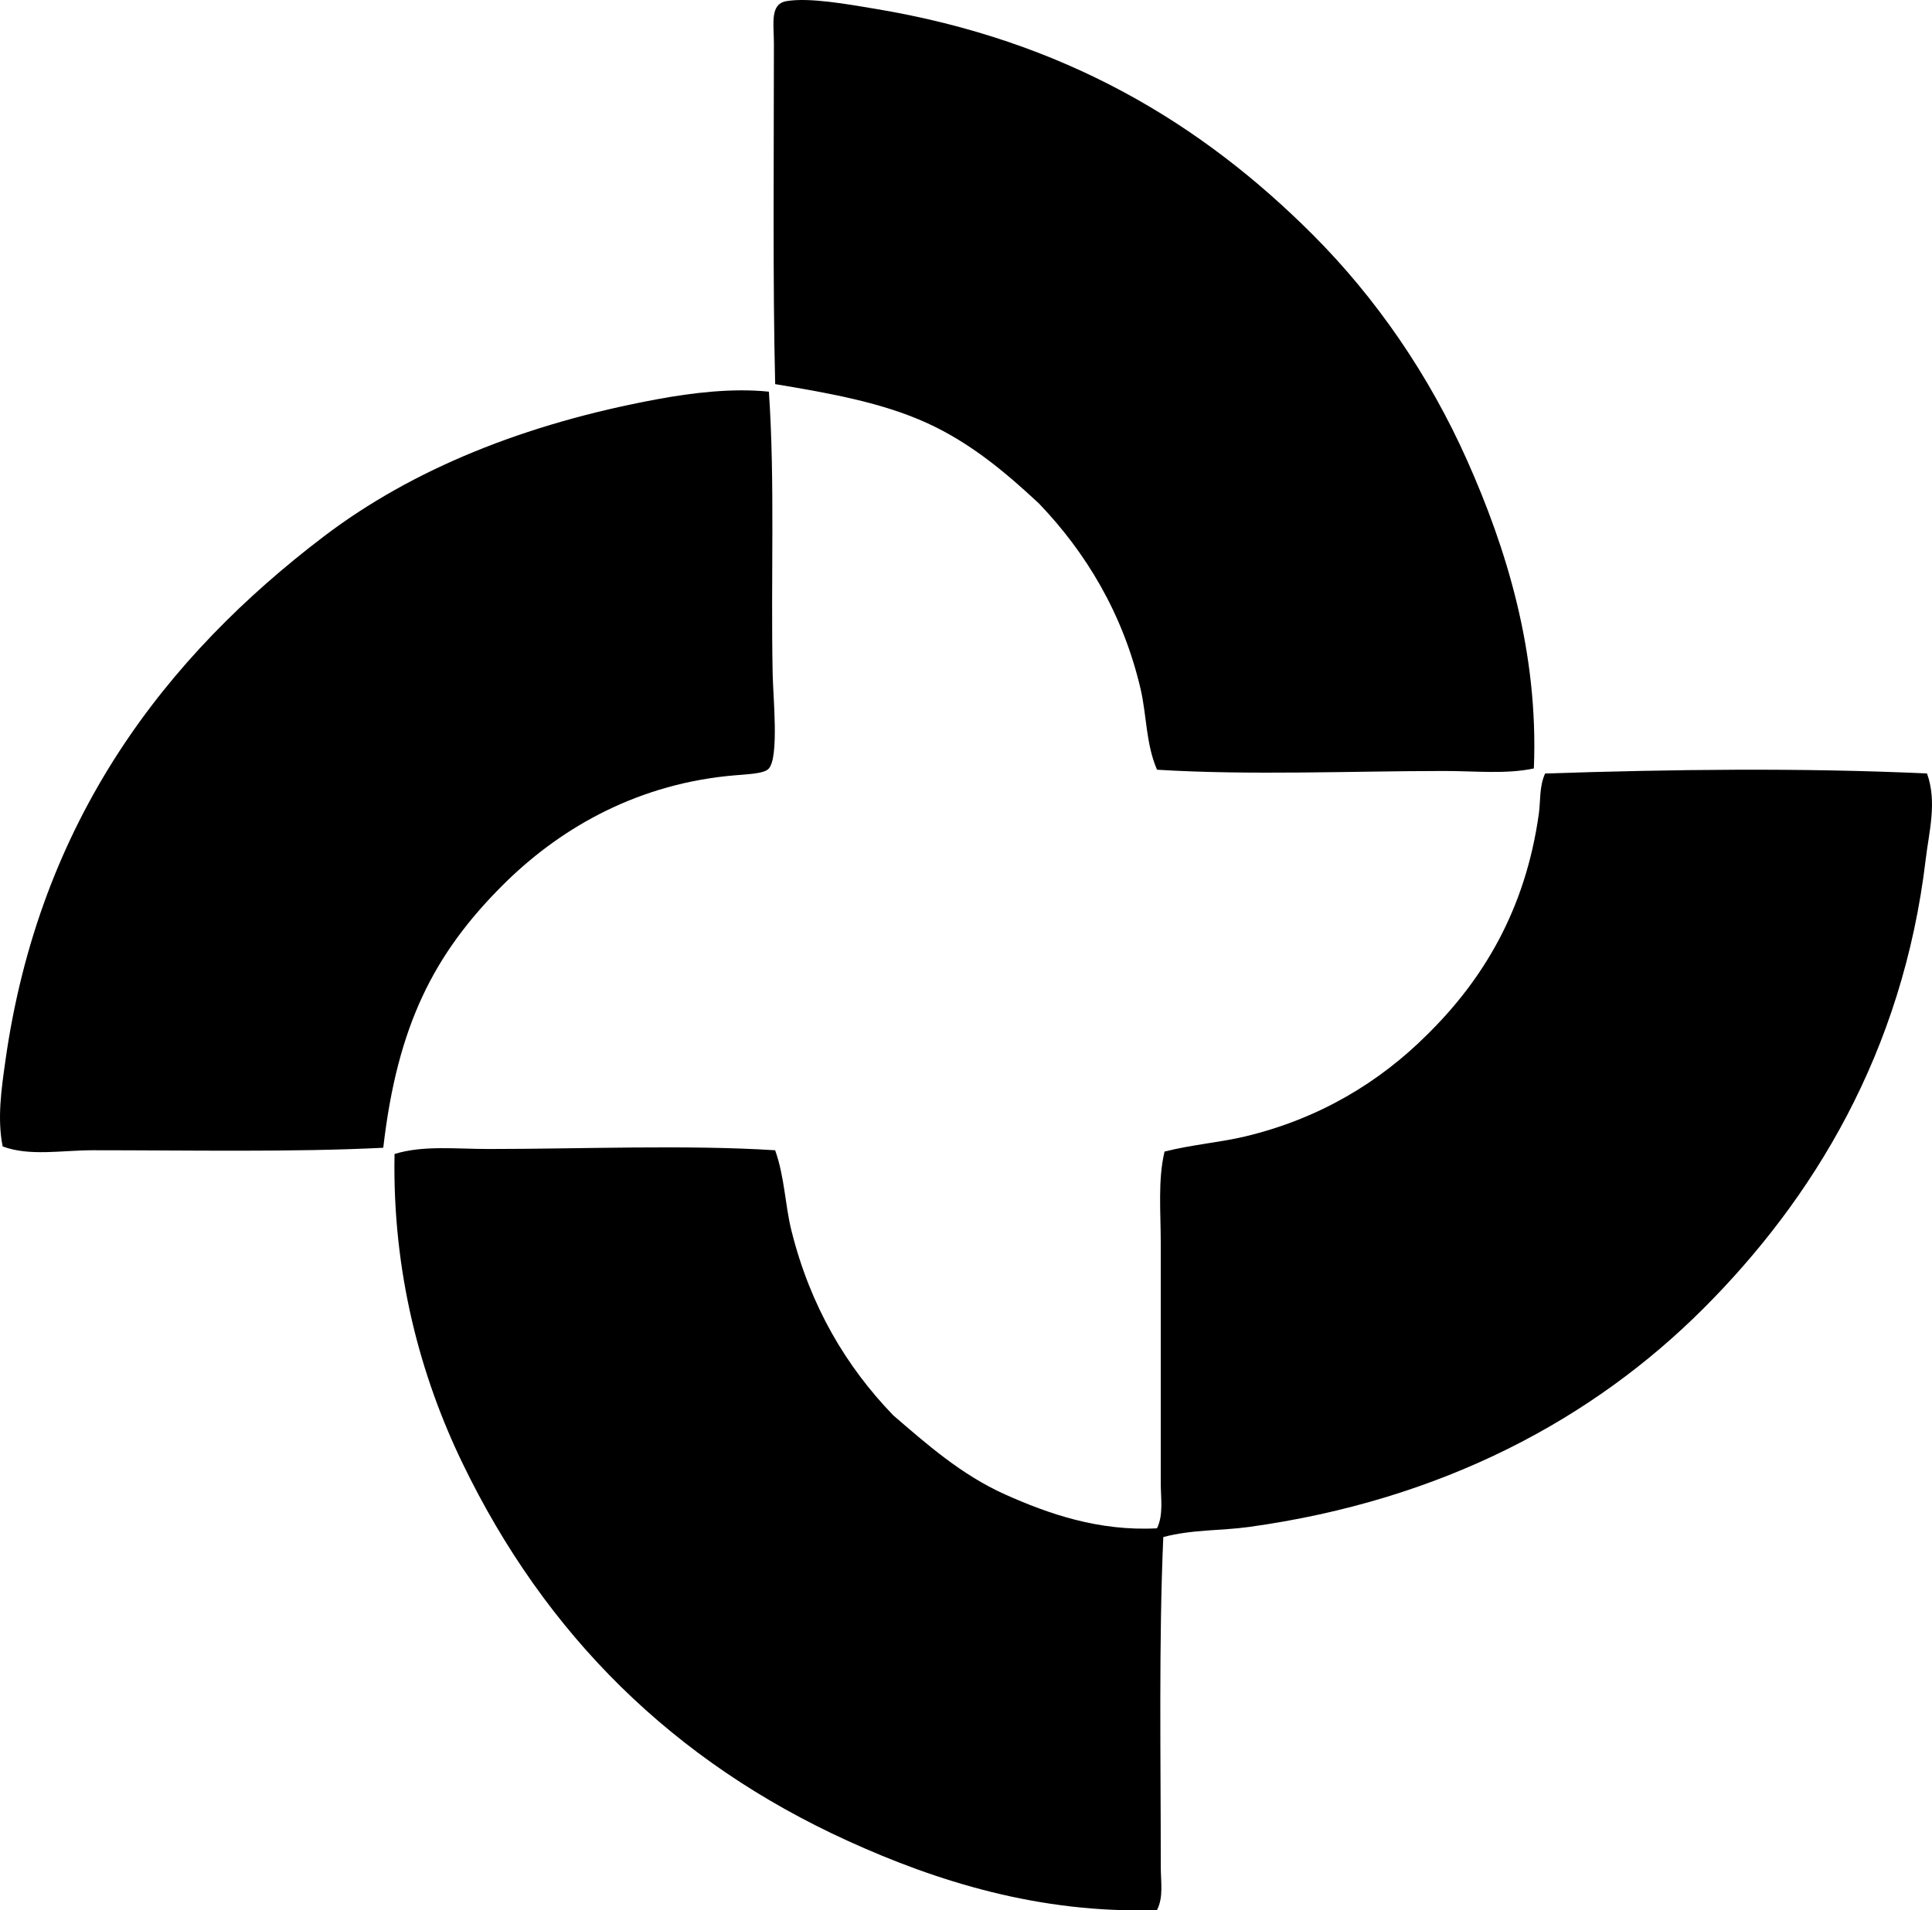<svg enable-background="new 0 0 74.646 73.824" viewBox="0 0 74.646 73.824" xmlns="http://www.w3.org/2000/svg"><g clip-rule="evenodd" fill-rule="evenodd"><path d="m59.263 29.696c-1.085.23-2.27.096-3.495.098-3.475 0-7.466.174-11.065-.049-.431-1-.399-2.105-.631-3.105-.682-2.941-2.135-5.31-3.931-7.184-1.267-1.18-2.624-2.332-4.319-3.106-1.711-.781-3.69-1.144-5.872-1.506-.096-3.852-.049-8.879-.049-13.152 0-.779-.164-1.537.485-1.648.881-.152 2.395.125 3.397.291 7.371 1.219 12.66 4.457 16.938 8.734 2.449 2.451 4.493 5.422 5.97 8.736 1.499 3.366 2.759 7.378 2.572 11.891z"/><path d="m29.707 15.136c.239 3.481.072 7.186.146 10.92.017.883.25 3.18-.146 3.641-.191.223-.89.217-1.601.291-3.703.387-6.596 2.131-8.688 4.223-2.645 2.644-4.065 5.406-4.61 10.143-3.495.176-7.488.096-11.211.096-1.22 0-2.442.242-3.494-.146-.216-1.082-.046-2.225.097-3.252 1.308-9.387 6.224-15.697 12.327-20.334 3.409-2.588 7.751-4.344 12.861-5.289 1.333-.248 2.913-.44 4.319-.293z"/><path d="m74.453 29.89c.399 1.102.074 2.266-.048 3.301-.886 7.506-4.375 13.16-8.59 17.375-4.255 4.254-10.064 7.408-17.569 8.443-1.072.148-2.184.092-3.3.389-.177 4.018-.097 8.525-.097 12.764 0 .557.109 1.154-.146 1.65-4.558.15-8.555-1.129-11.939-2.67-6.743-3.068-11.691-7.961-14.899-14.608-1.618-3.352-2.709-7.363-2.621-11.939 1.098-.342 2.376-.193 3.64-.193 3.522 0 7.67-.17 11.065.049.368 1.029.381 2.108.63 3.106.732 2.934 2.121 5.258 3.931 7.135 1.277 1.098 2.621 2.295 4.319 3.057 1.662.746 3.622 1.432 5.873 1.311.257-.523.146-1.166.146-1.746 0-2.986 0-6.205 0-9.27 0-1.223-.115-2.443.146-3.543 1.072-.27 2.127-.35 3.106-.582 2.897-.691 5.215-2.115 7.037-3.932 2.136-2.1 3.798-4.801 4.319-8.541.069-.498.012-1.051.243-1.555 4.921-.161 9.861-.226 14.754-.001z"/></g></svg>